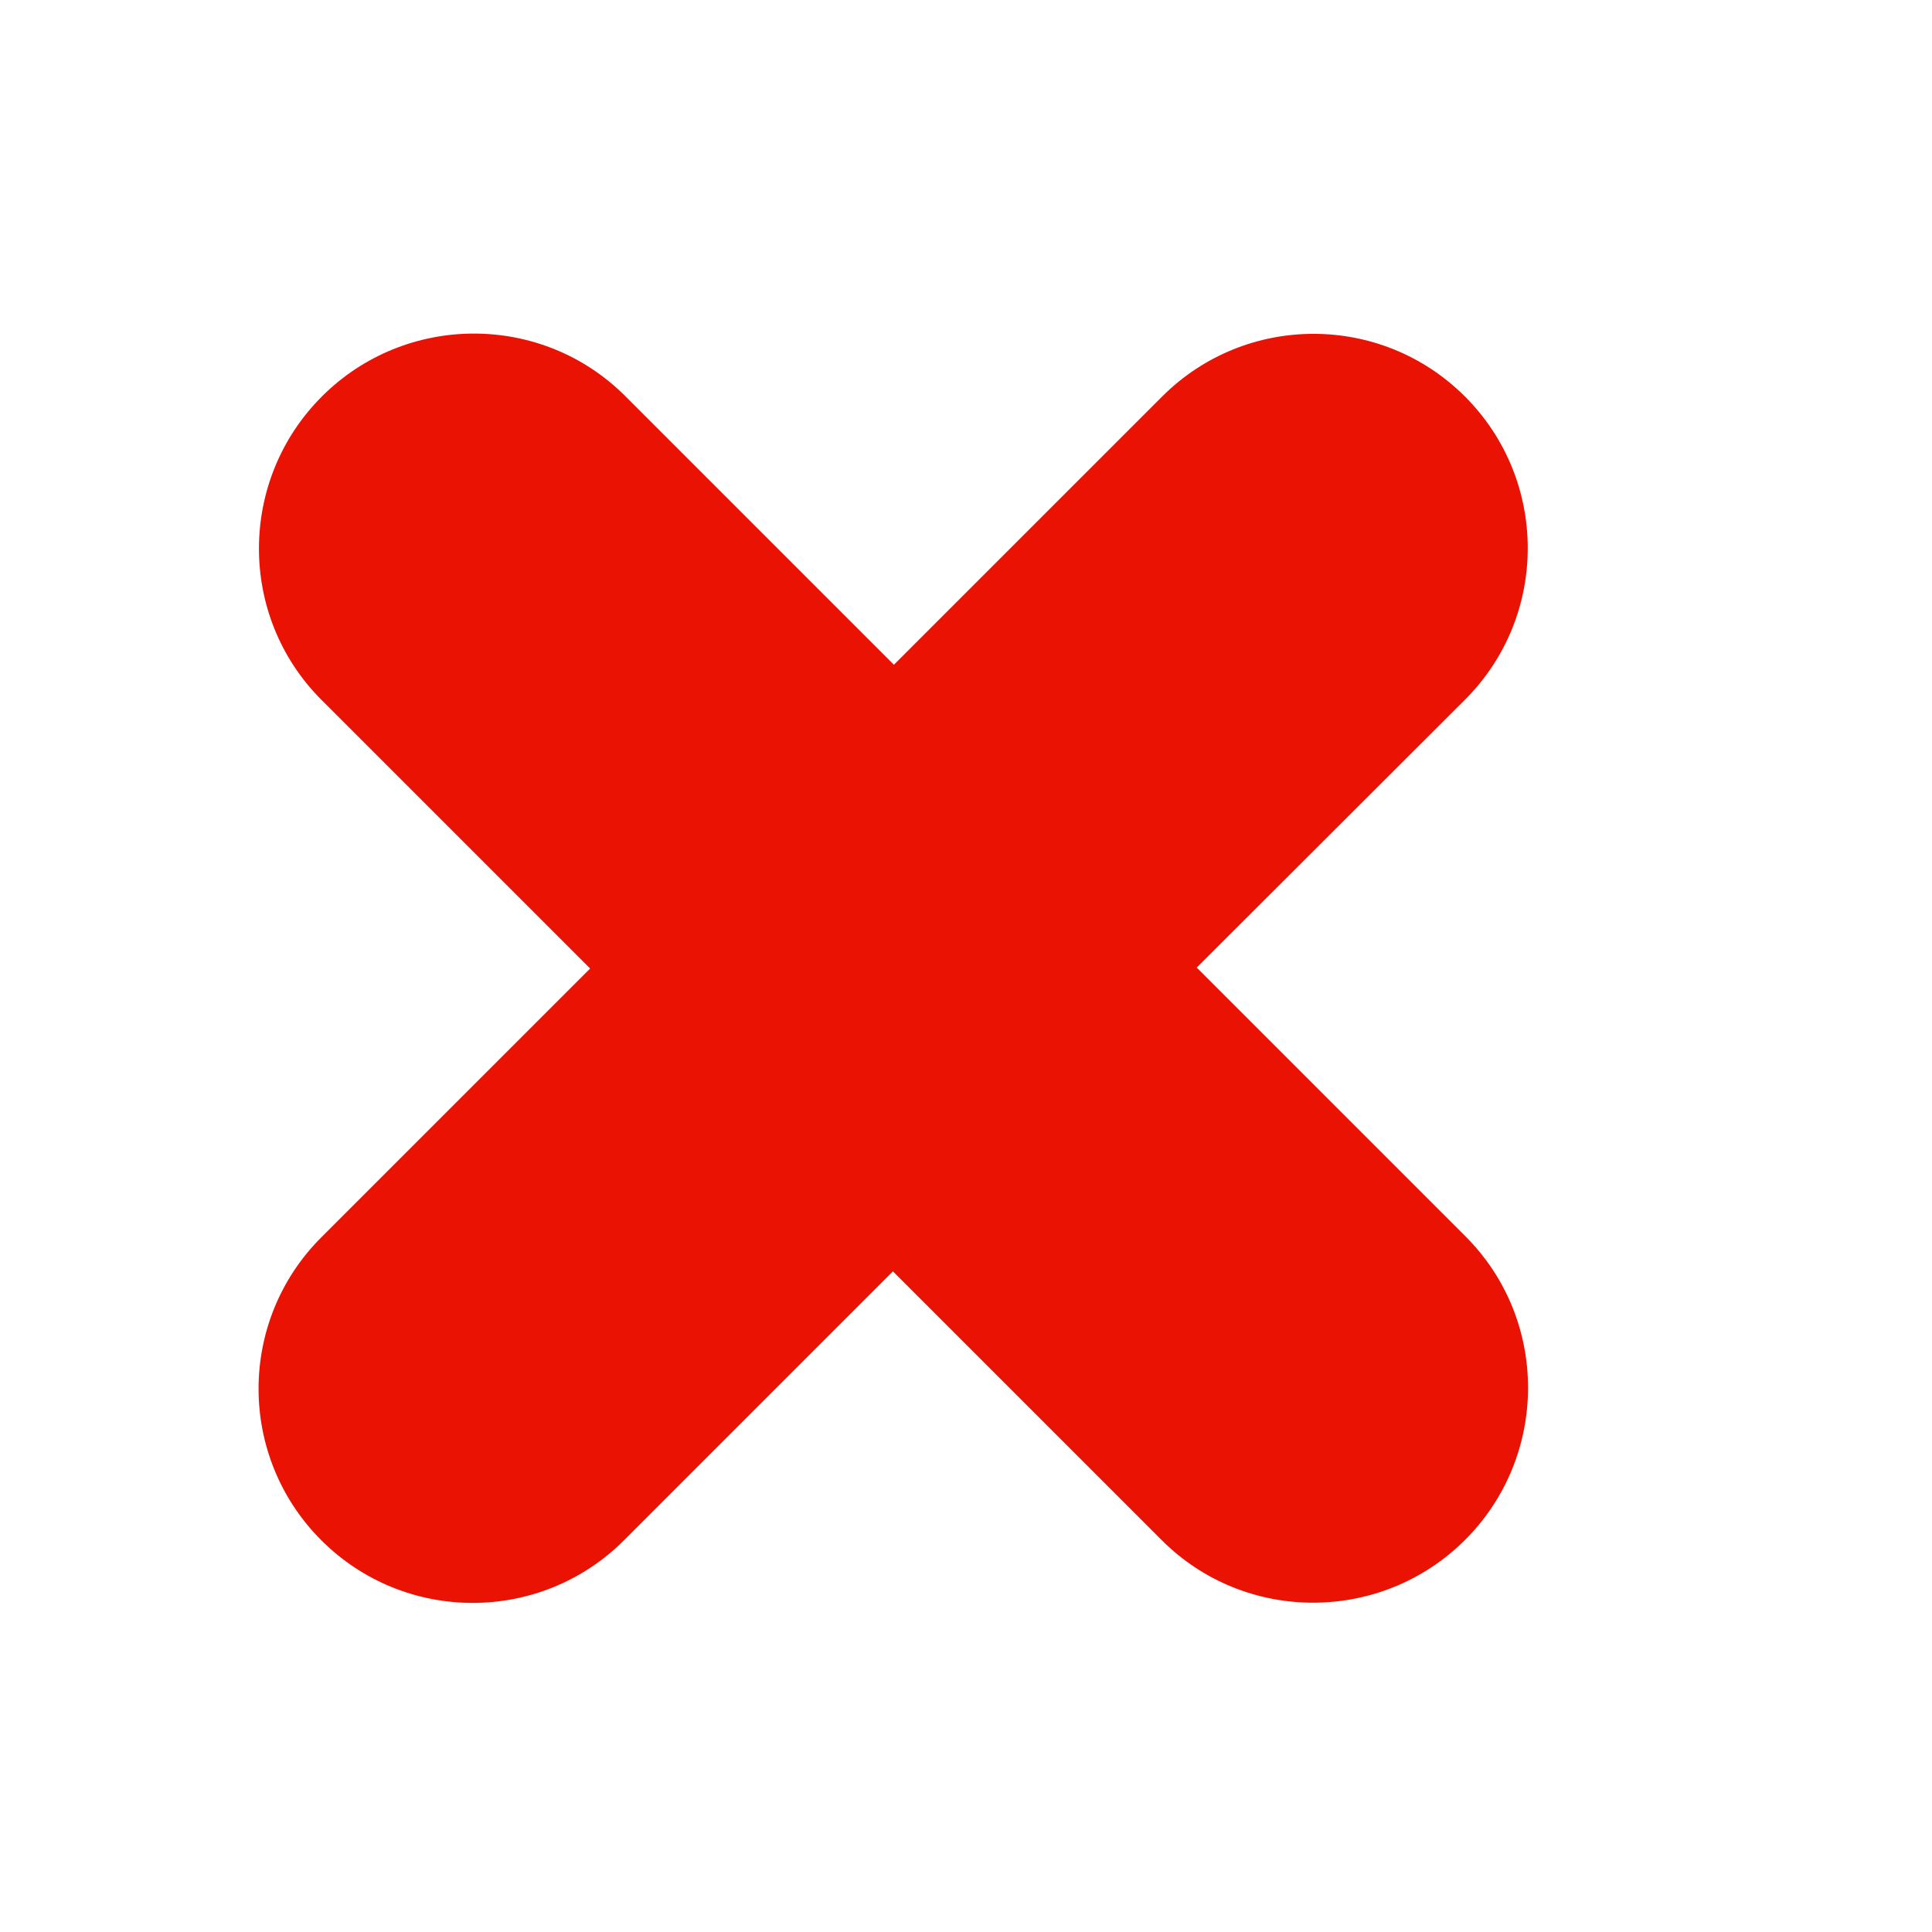 <?xml version="1.0" encoding="utf-8"?>
<!-- Generator: Adobe Illustrator 12.0.0, SVG Export Plug-In . SVG Version: 6.00 Build 51448)  -->
<!DOCTYPE svg PUBLIC "-//W3C//DTD SVG 1.1//EN" "http://www.w3.org/Graphics/SVG/1.1/DTD/svg11.dtd">
<svg  version="1.1" id="Layer_1" xmlns="http://www.w3.org/2000/svg" xmlns:xlink="http://www.w3.org/1999/xlink" width="100" height="100" viewBox="0 0 100 100"
	 overflow="visible" enable-background="new 0 0 100 100" xml:space="preserve">
<path fill="#EA1303" d="M60.154,20.523L46.268,34.408L32.36,20.5c-4.327-4.327-11.374-4.304-15.699,0.021
	c-4.328,4.328-4.351,11.375-0.024,15.702l13.908,13.908L16.627,64.048c-4.327,4.327-4.324,11.349,0.003,15.675
	c4.325,4.324,11.344,4.326,15.671-0.001l13.916-13.916l13.917,13.915c4.326,4.327,11.375,4.306,15.703-0.022
	c4.325-4.326,4.347-11.374,0.021-15.7L61.942,50.082l13.894-13.875c4.326-4.327,4.317-11.357-0.009-15.682
	C71.501,16.198,64.479,16.197,60.154,20.523"/>
</svg>
